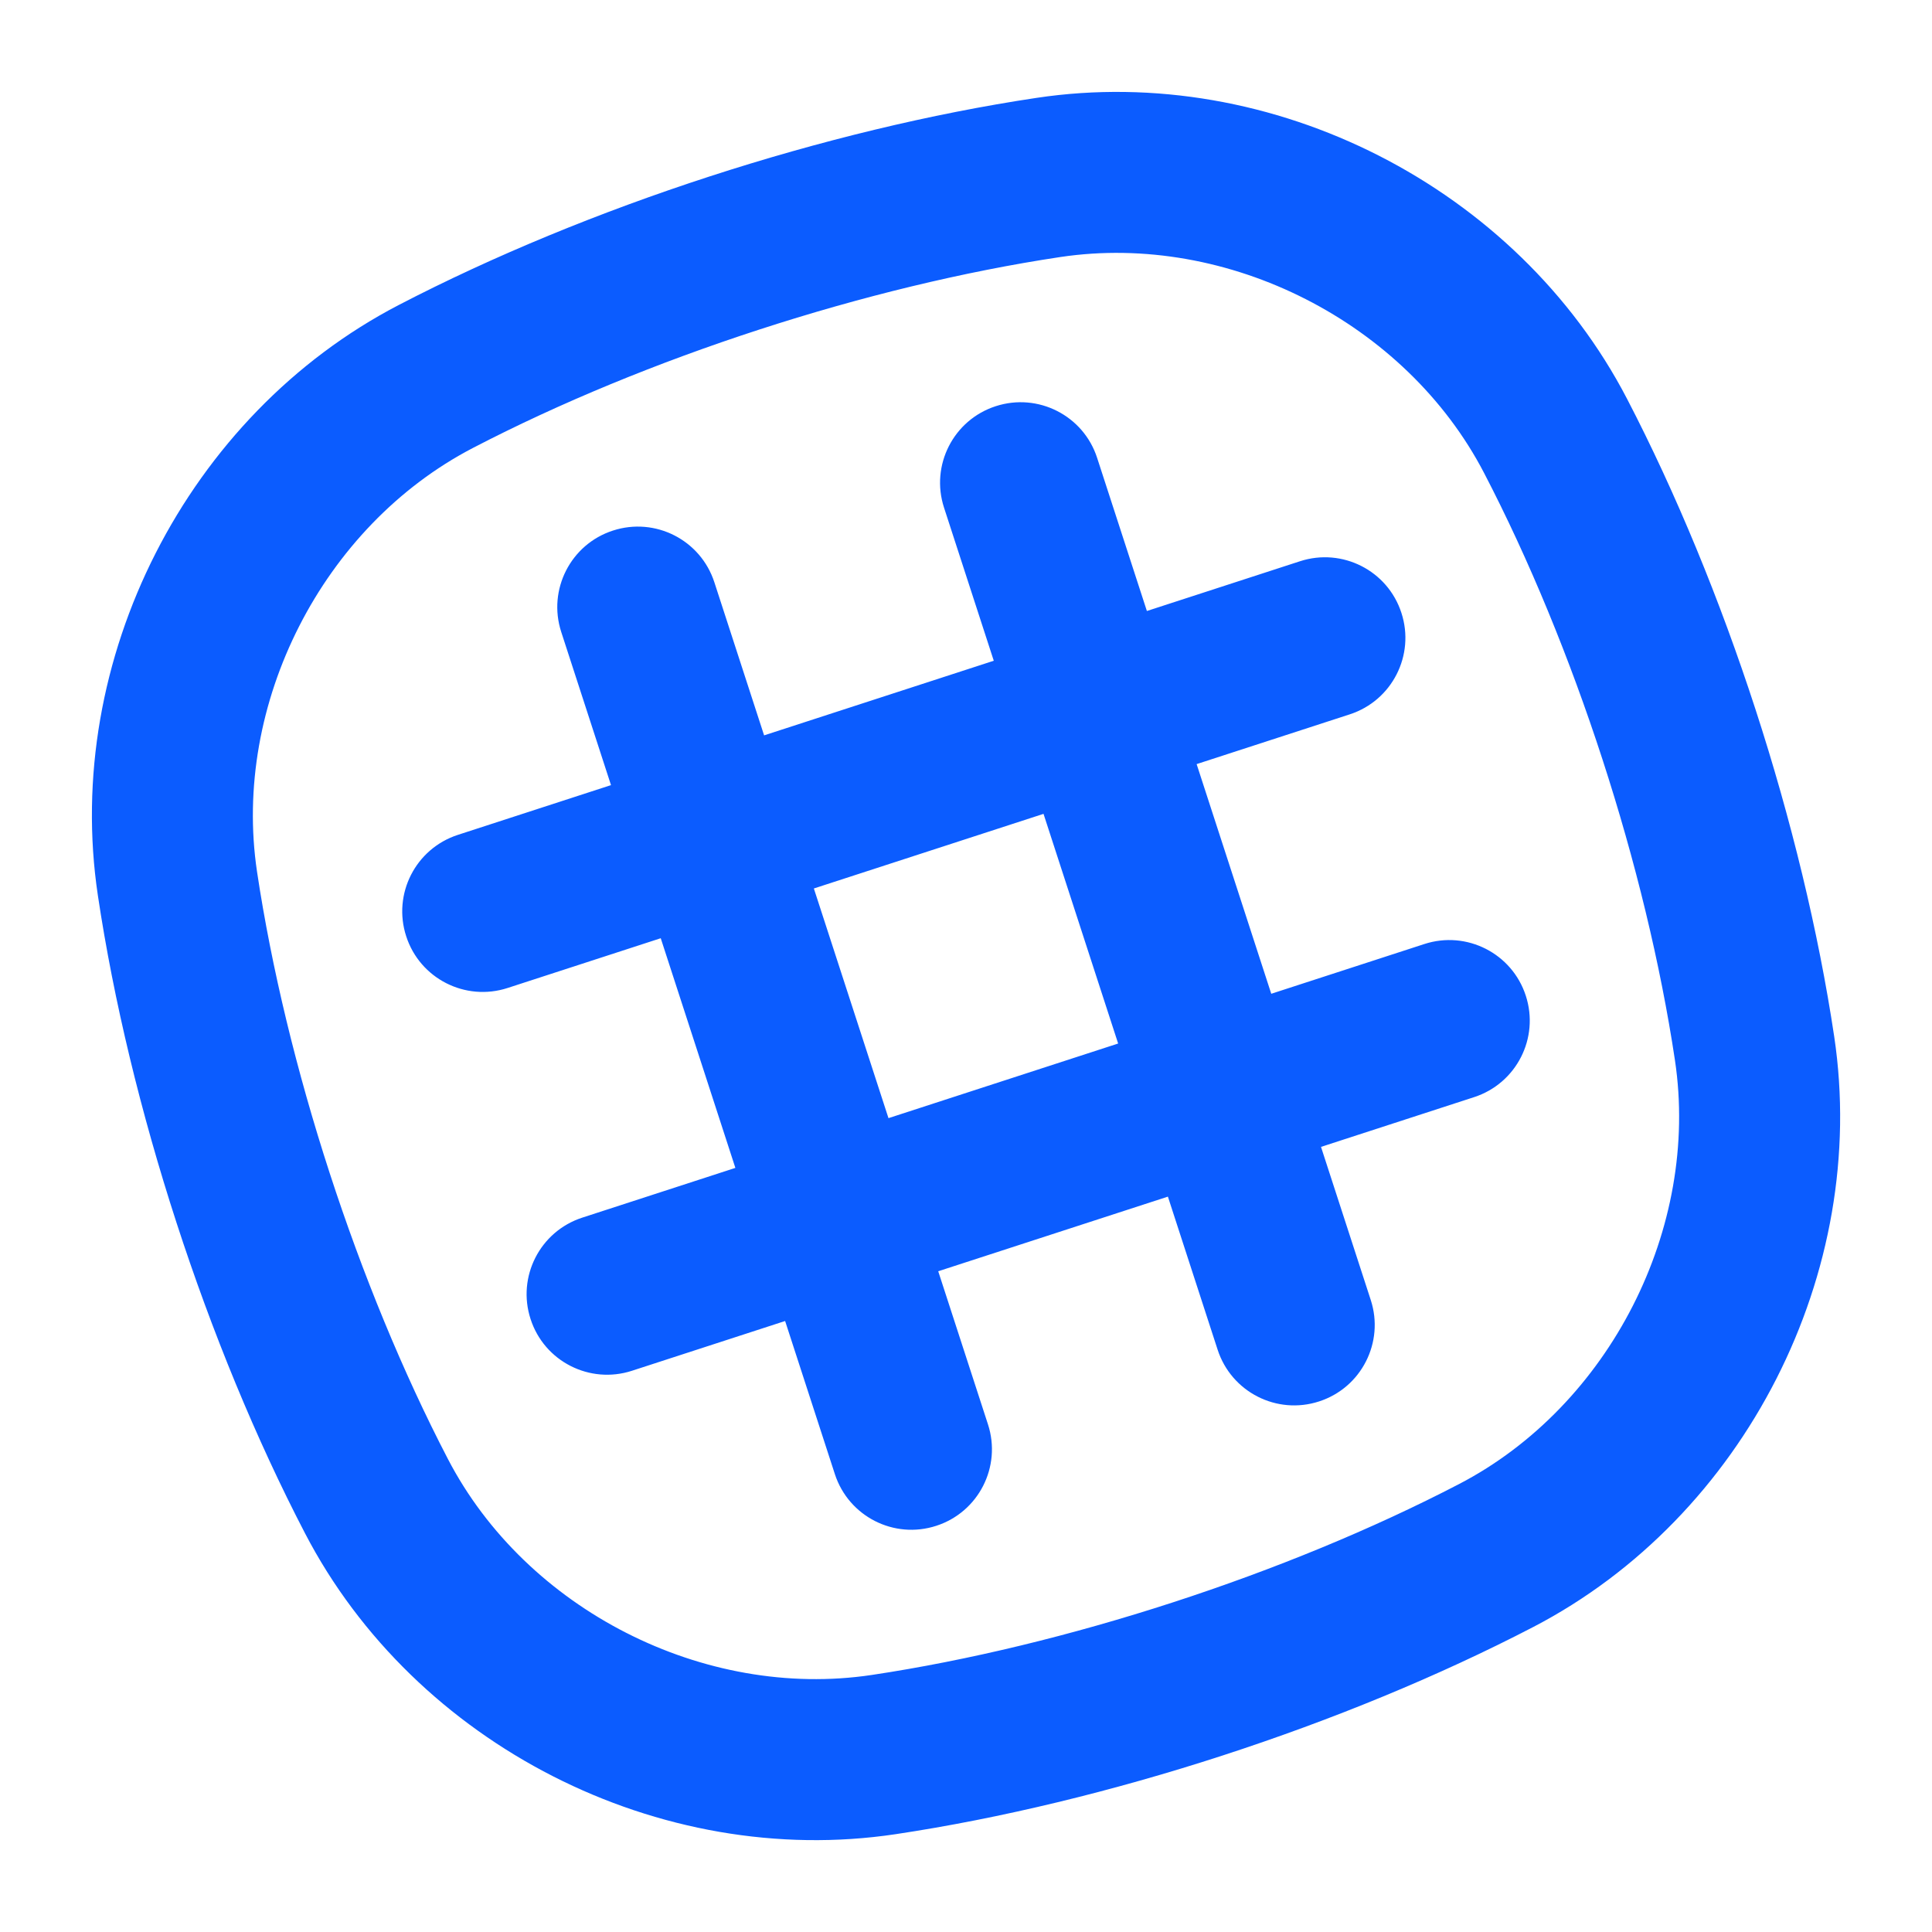 <svg viewBox="0 0 24 24" fill="none" xmlns="http://www.w3.org/2000/svg">
    <g id="SVGRepo_bgCarrier" stroke-width="0"></g>
    <g id="SVGRepo_tracerCarrier" stroke-linecap="round" stroke-linejoin="round"></g>
    <g id="SVGRepo_iconCarrier">
        <path fill-rule="evenodd" clip-rule="evenodd"
            d="M5.876 5.564C8.027 4.446 10.774 3.553 13.171 3.193C15.255 2.881 17.464 4.006 18.436 5.876C19.554 8.027 20.447 10.774 20.807 13.172C21.119 15.255 19.994 17.464 18.124 18.436C15.973 19.554 13.226 20.447 10.829 20.807C8.745 21.119 6.536 19.994 5.564 18.124C4.446 15.973 3.553 13.226 3.193 10.829C2.881 8.745 4.006 6.536 5.876 5.564ZM12.875 1.216C10.259 1.608 7.3 2.57 4.953 3.789C2.325 5.155 0.776 8.196 1.216 11.125C1.608 13.741 2.569 16.7 3.789 19.047C5.155 21.675 8.196 23.224 11.125 22.785C13.741 22.392 16.7 21.43 19.047 20.211C21.675 18.845 23.224 15.804 22.785 12.875C22.392 10.259 21.43 7.3 20.211 4.953C18.845 2.325 15.804 0.776 12.875 1.216ZM8.874 7.233C8.703 6.707 8.139 6.42 7.614 6.591C7.089 6.761 6.801 7.325 6.972 7.851L7.59 9.753L5.688 10.371C5.162 10.542 4.875 11.106 5.046 11.631C5.216 12.156 5.78 12.444 6.306 12.273L8.208 11.655L9.135 14.508L7.233 15.126C6.707 15.297 6.42 15.861 6.591 16.386C6.761 16.912 7.326 17.199 7.851 17.028L9.753 16.41L10.371 18.312C10.542 18.838 11.106 19.125 11.631 18.954C12.156 18.784 12.444 18.22 12.273 17.694L11.655 15.792L14.508 14.865L15.126 16.767C15.297 17.293 15.861 17.58 16.386 17.409C16.912 17.239 17.199 16.674 17.028 16.149L16.41 14.247L18.312 13.629C18.838 13.458 19.125 12.894 18.954 12.369C18.784 11.844 18.22 11.556 17.694 11.727L15.792 12.345L14.865 9.492L16.767 8.874C17.293 8.703 17.58 8.139 17.409 7.614C17.239 7.088 16.674 6.801 16.149 6.972L14.247 7.59L13.629 5.688C13.459 5.162 12.894 4.875 12.369 5.046C11.844 5.216 11.556 5.78 11.727 6.306L12.345 8.208L9.492 9.135L8.874 7.233ZM11.037 13.89L10.11 11.037L12.963 10.11L13.89 12.963L11.037 13.89Z"
            fill="#0B5CFF"></path>
    </g>
</svg>